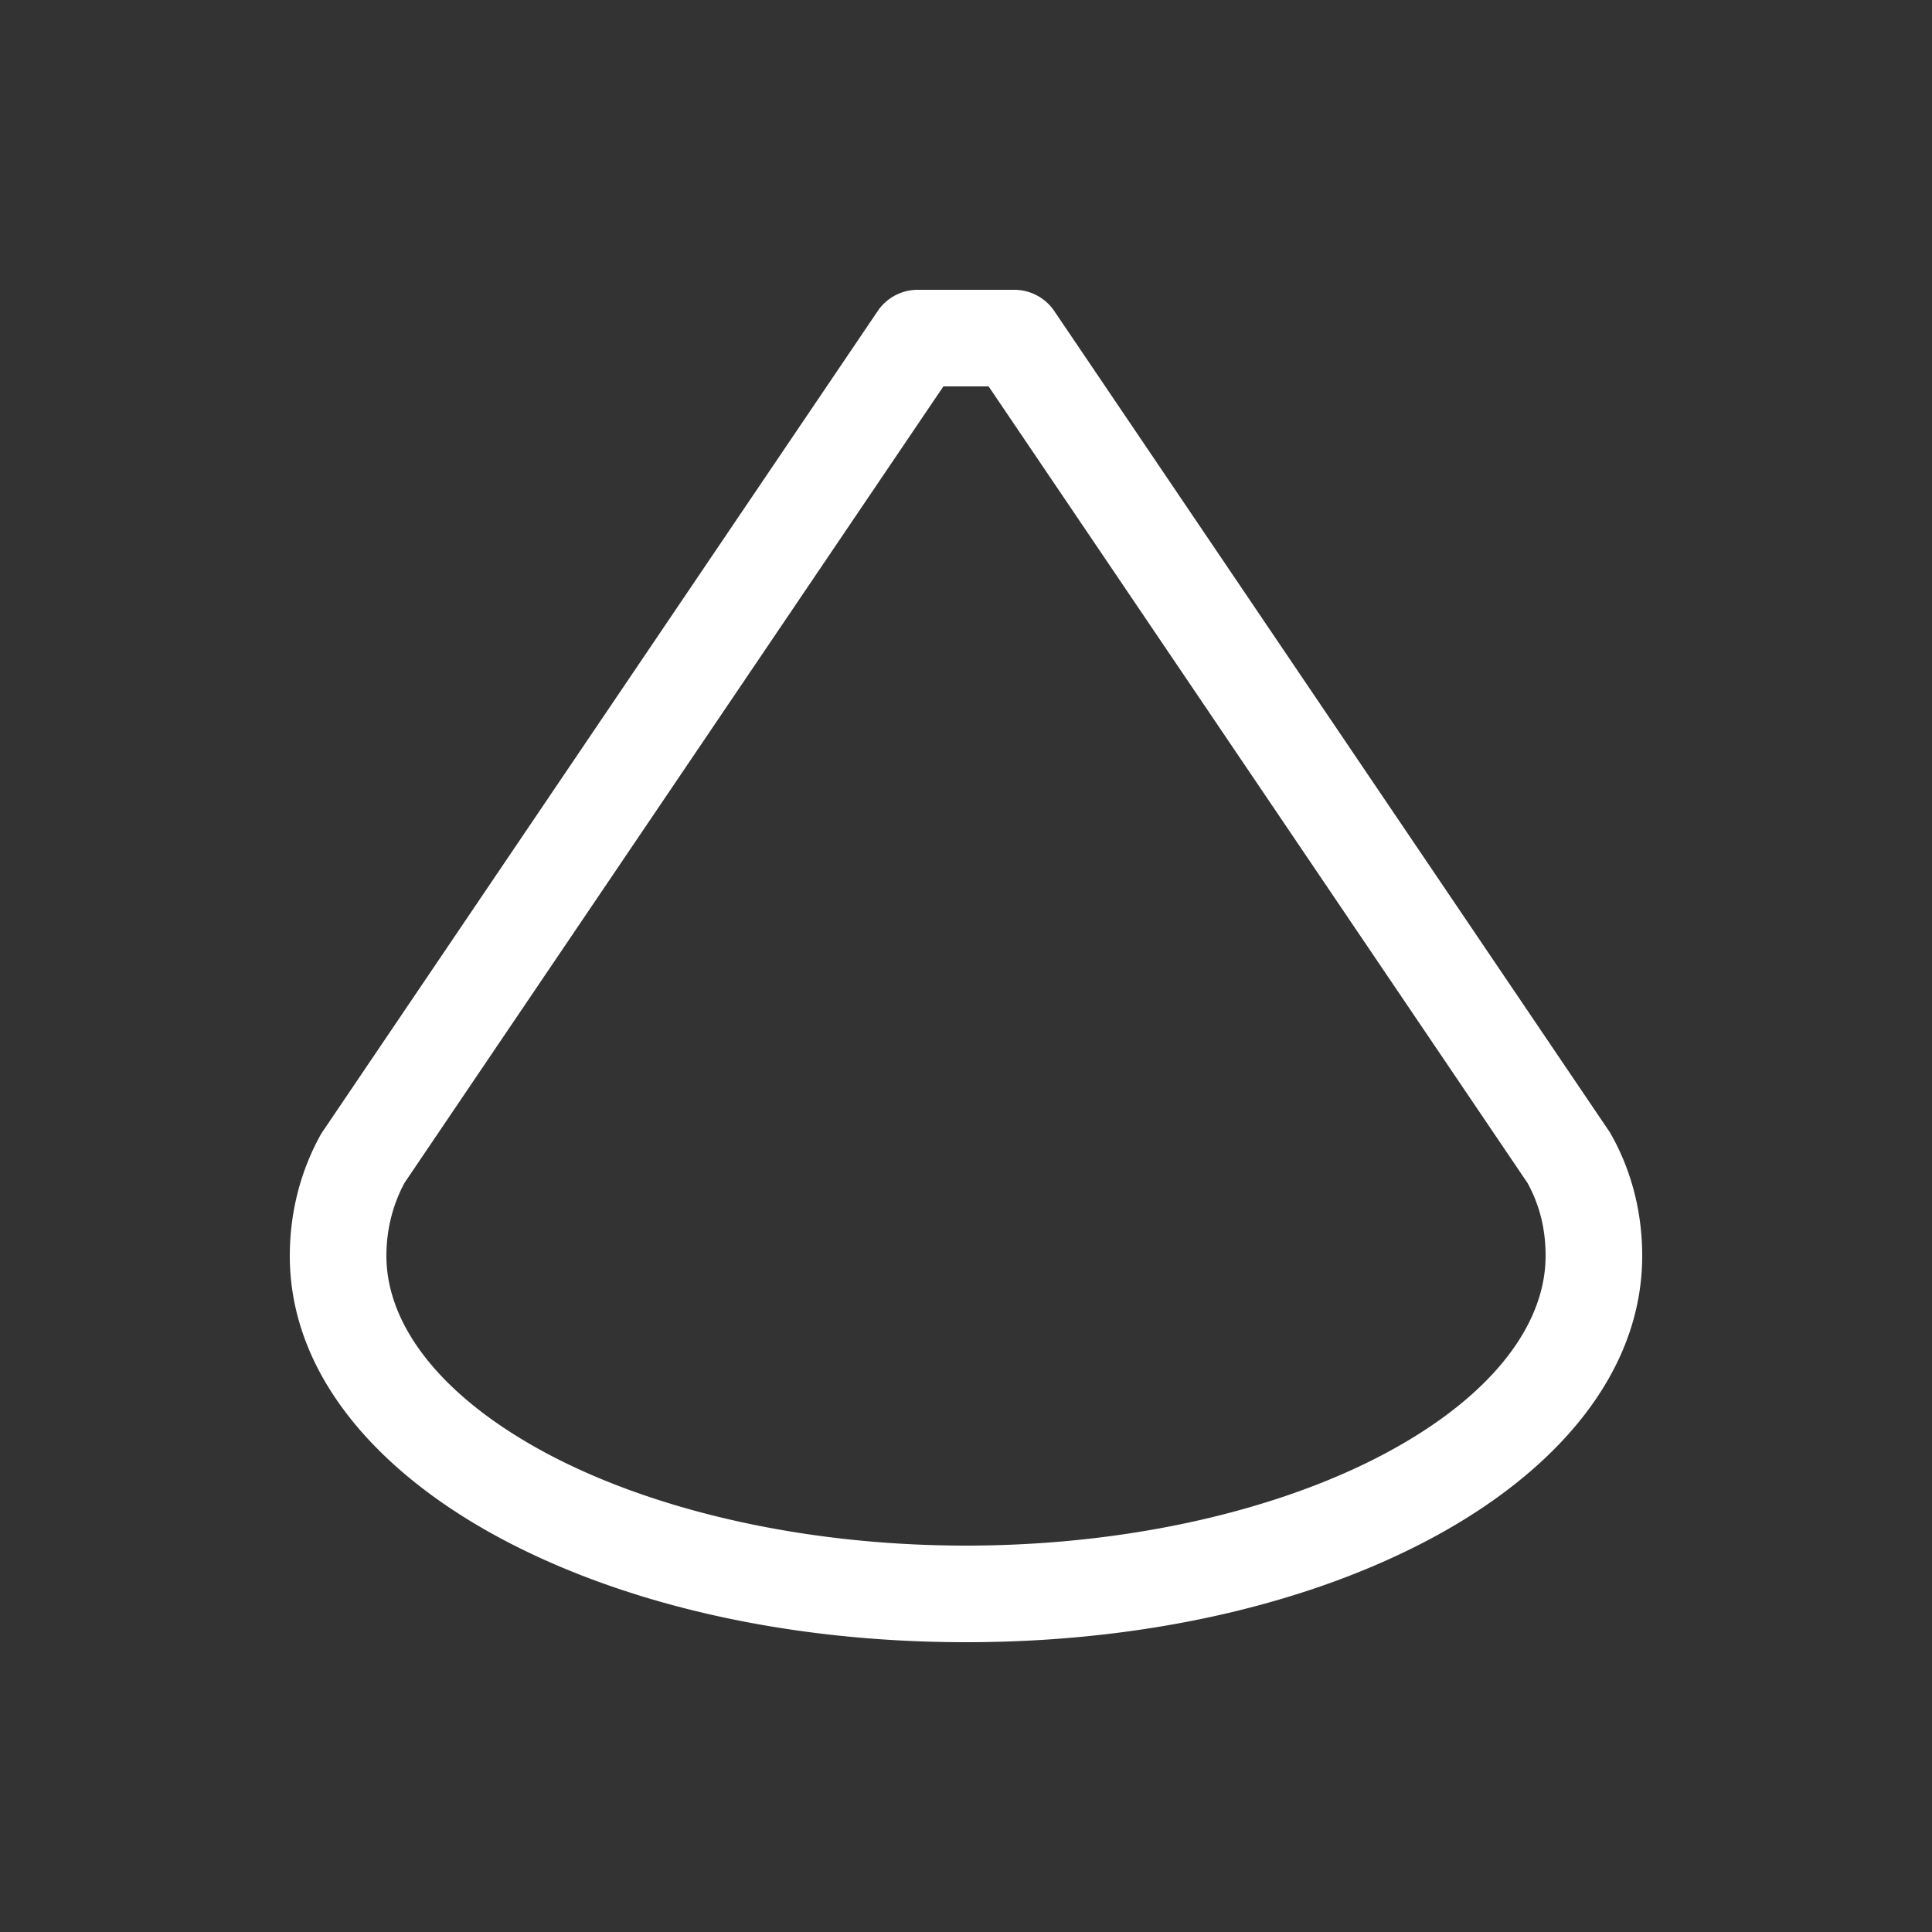 <svg xmlns="http://www.w3.org/2000/svg" viewBox="0 0 20 20" xml:space="preserve">
    <rect x="0" y="0" width="20" height="20" fill="#333333" stroke="none"/>
    <path style="color:#000;font-style:normal;font-variant:normal;font-weight:400;font-stretch:normal;font-size:medium;line-height:normal;font-family:sans-serif;font-variant-ligatures:normal;font-variant-position:normal;font-variant-caps:normal;font-variant-numeric:normal;font-variant-alternates:normal;font-feature-settings:normal;text-indent:0;text-align:start;text-decoration:none;text-decoration-line:none;text-decoration-style:solid;text-decoration-color:#000;letter-spacing:normal;word-spacing:normal;text-transform:none;writing-mode:lr-tb;direction:ltr;text-orientation:mixed;dominant-baseline:auto;baseline-shift:baseline;text-anchor:start;white-space:normal;shape-padding:0;clip-rule:nonzero;display:inline;overflow:visible;visibility:visible;isolation:auto;mix-blend-mode:normal;color-interpolation:sRGB;color-interpolation-filters:linearRGB;solid-color:#000;solid-opacity:1;vector-effect:none;fill:#fff;fill-opacity:1;fill-rule:nonzero;stroke:none;stroke-width:1;stroke-linecap:round;stroke-linejoin:round;stroke-miterlimit:4;stroke-dasharray:none;stroke-dashoffset:0;stroke-opacity:1;marker:none;color-rendering:auto;image-rendering:auto;shape-rendering:auto;text-rendering:auto;enable-background:new" d="M9.5 3a.5.5 0 0 0-.414.22l-5.75 8.5a.5.5 0 0 0-.025.042C3.098 12.152 3 12.58 3 13c0 1.217.896 2.232 2.166 2.916C6.436 16.6 8.132 17 10 17c1.868 0 3.564-.4 4.834-1.084C16.104 15.232 17 14.217 17 13c0-.42-.096-.847-.313-1.24a.5.5 0 0 0-.023-.04l-5.75-8.5A.5.5 0 0 0 10.5 3zm.266 1h.468l5.58 8.248c.128.235.186.483.186.752 0 .716-.558 1.452-1.64 2.035-1.083.583-2.638.965-4.36.965-1.722 0-3.277-.382-4.36-.965C4.559 14.452 4 13.715 4 13c0-.263.062-.522.188-.756z"/>
</svg>
